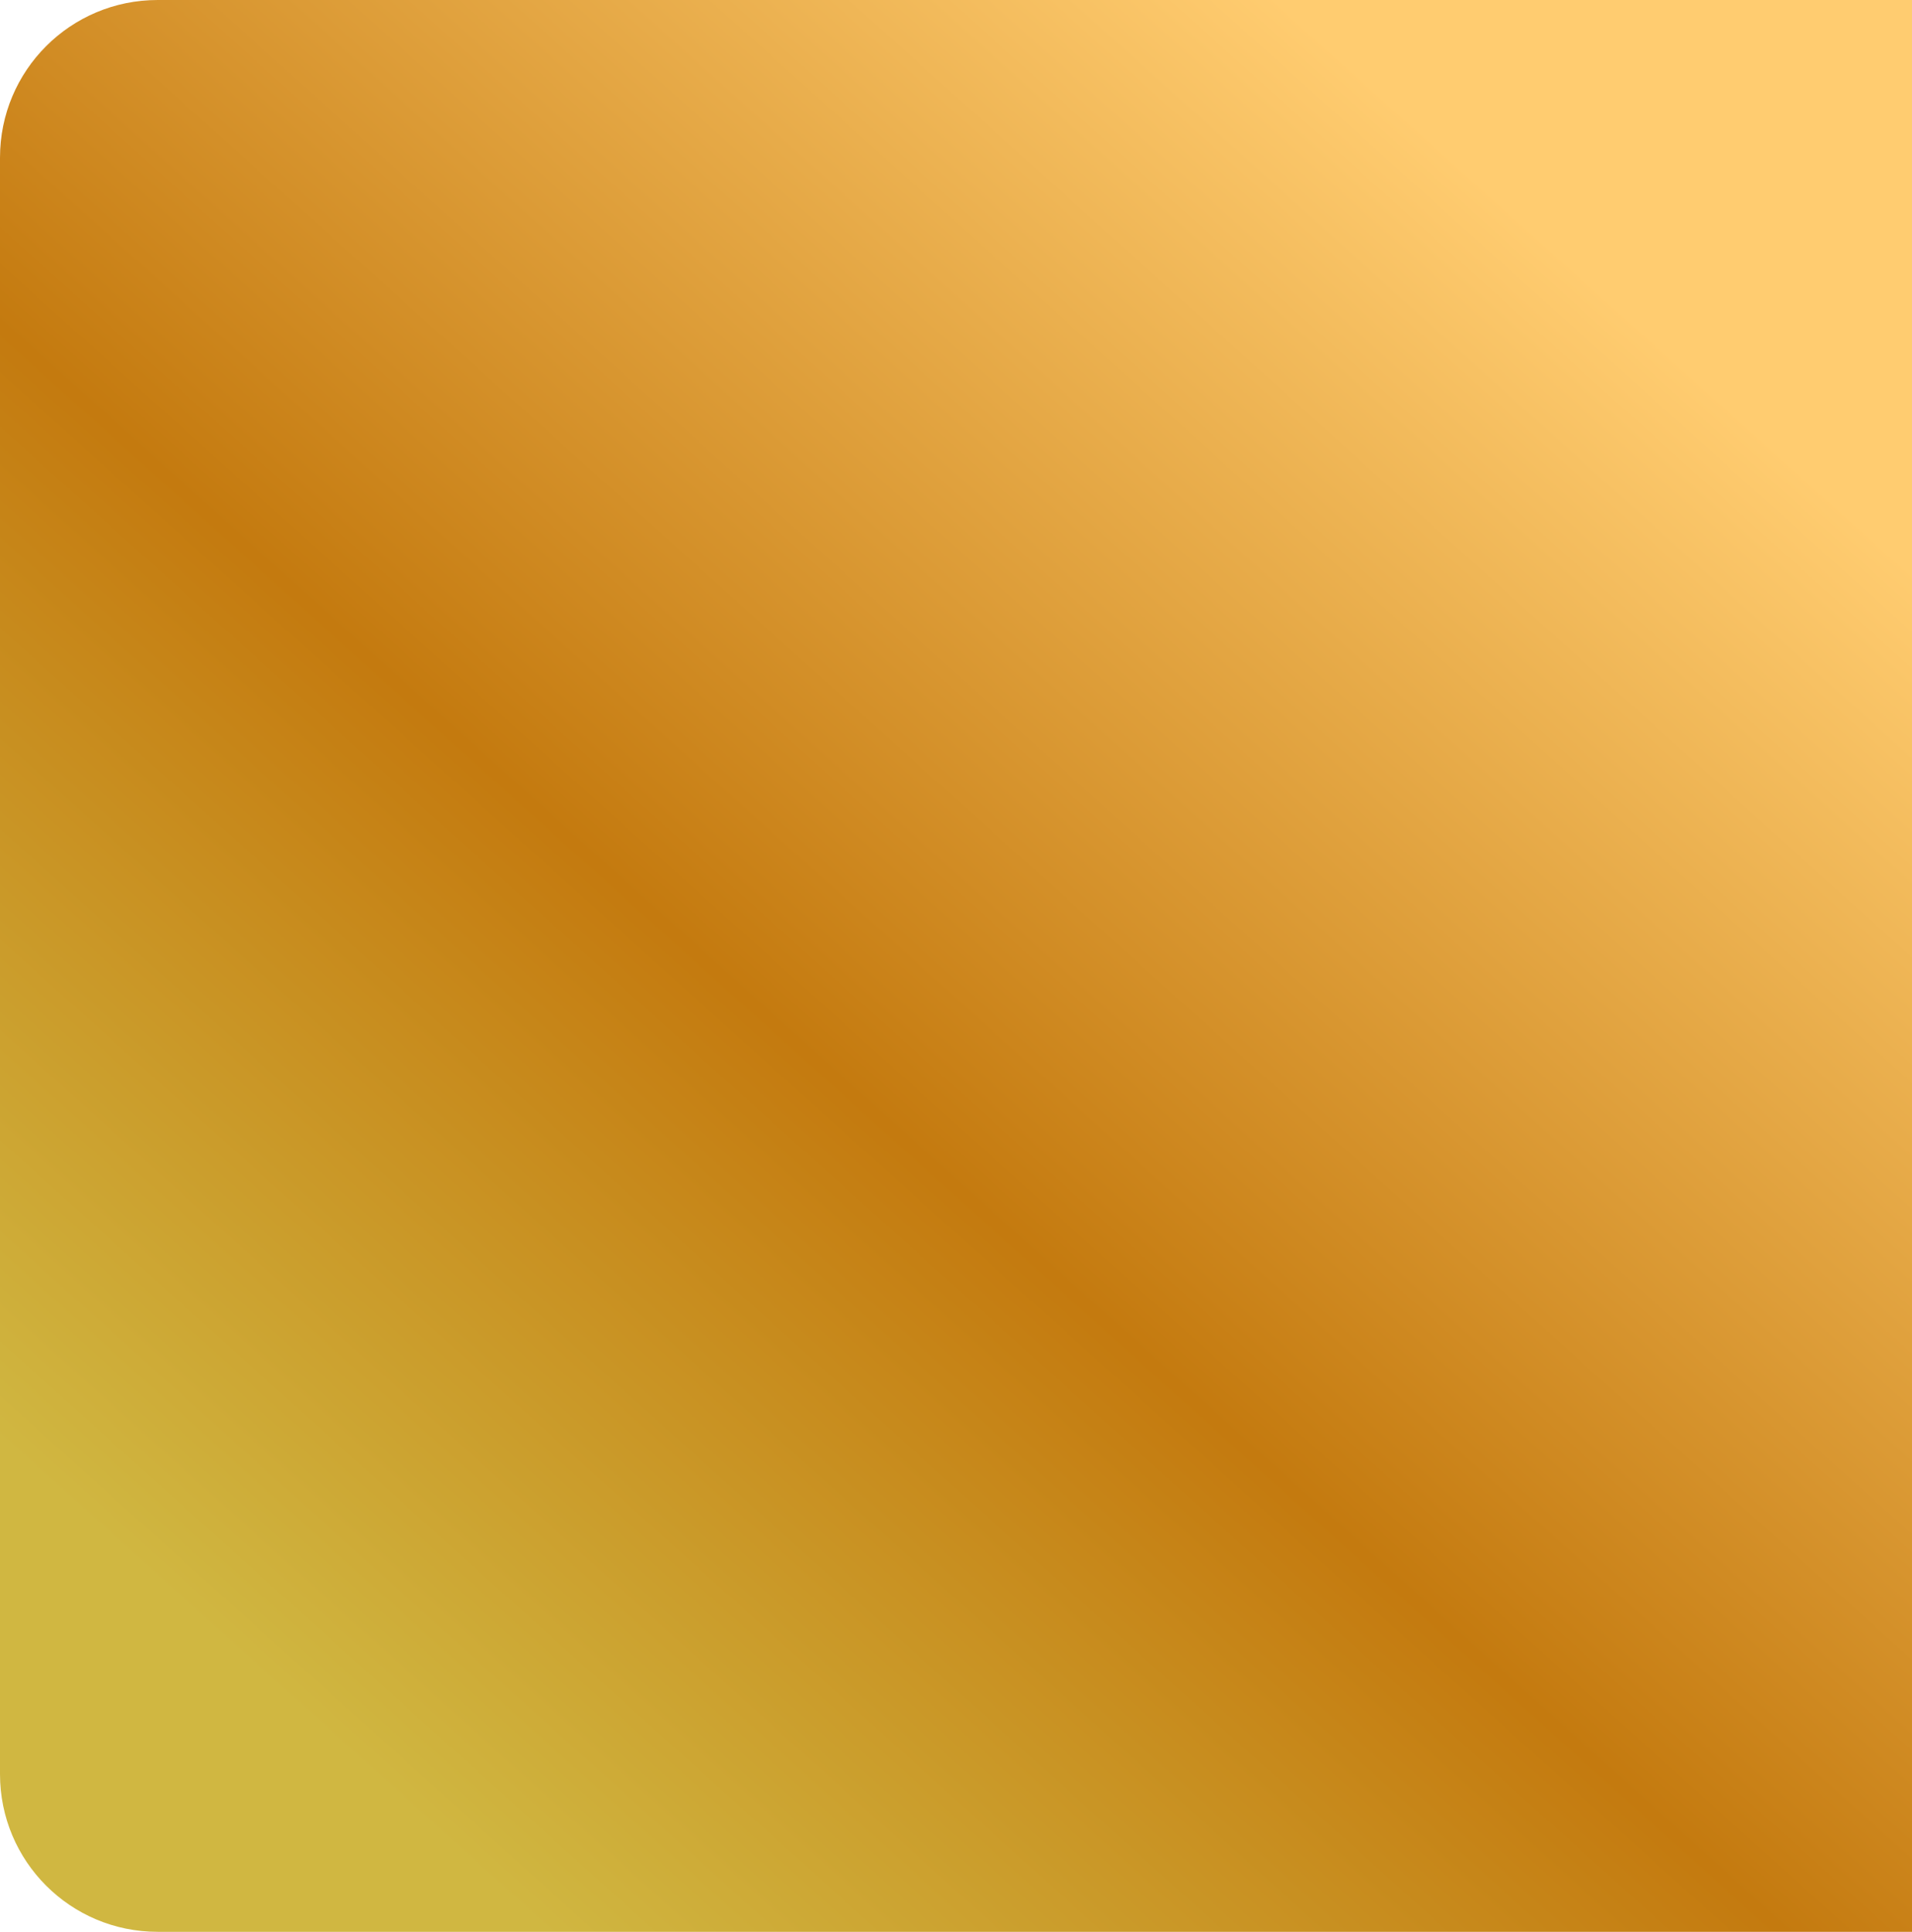 <svg 
 xmlns="http://www.w3.org/2000/svg"
 xmlns:xlink="http://www.w3.org/1999/xlink"
 width="485px" height="490px">
<defs>
<linearGradient id="PSgrad_0" x1="0%" x2="66.913%" y1="74.314%" y2="0%">
  <stop offset="0%" stop-color="rgb(208,183,65)" stop-opacity="1" />
  <stop offset="43%" stop-color="rgb(196,122,15)" stop-opacity="1" />
  <stop offset="100%" stop-color="rgb(255,204,112)" stop-opacity="1" />
</linearGradient>

</defs>
<path fill-rule="evenodd"  fill="url(#PSgrad_0)"
 d="M39.999,0.0 L484.999,0.0 L484.999,0.0 L484.999,489.999 L484.999,489.999 L39.999,489.999 C17.879,489.999 0.0,472.119 0.0,449.999 L0.0,39.999 C0.0,17.879 17.879,0.0 39.999,0.0 Z"/>
</svg>